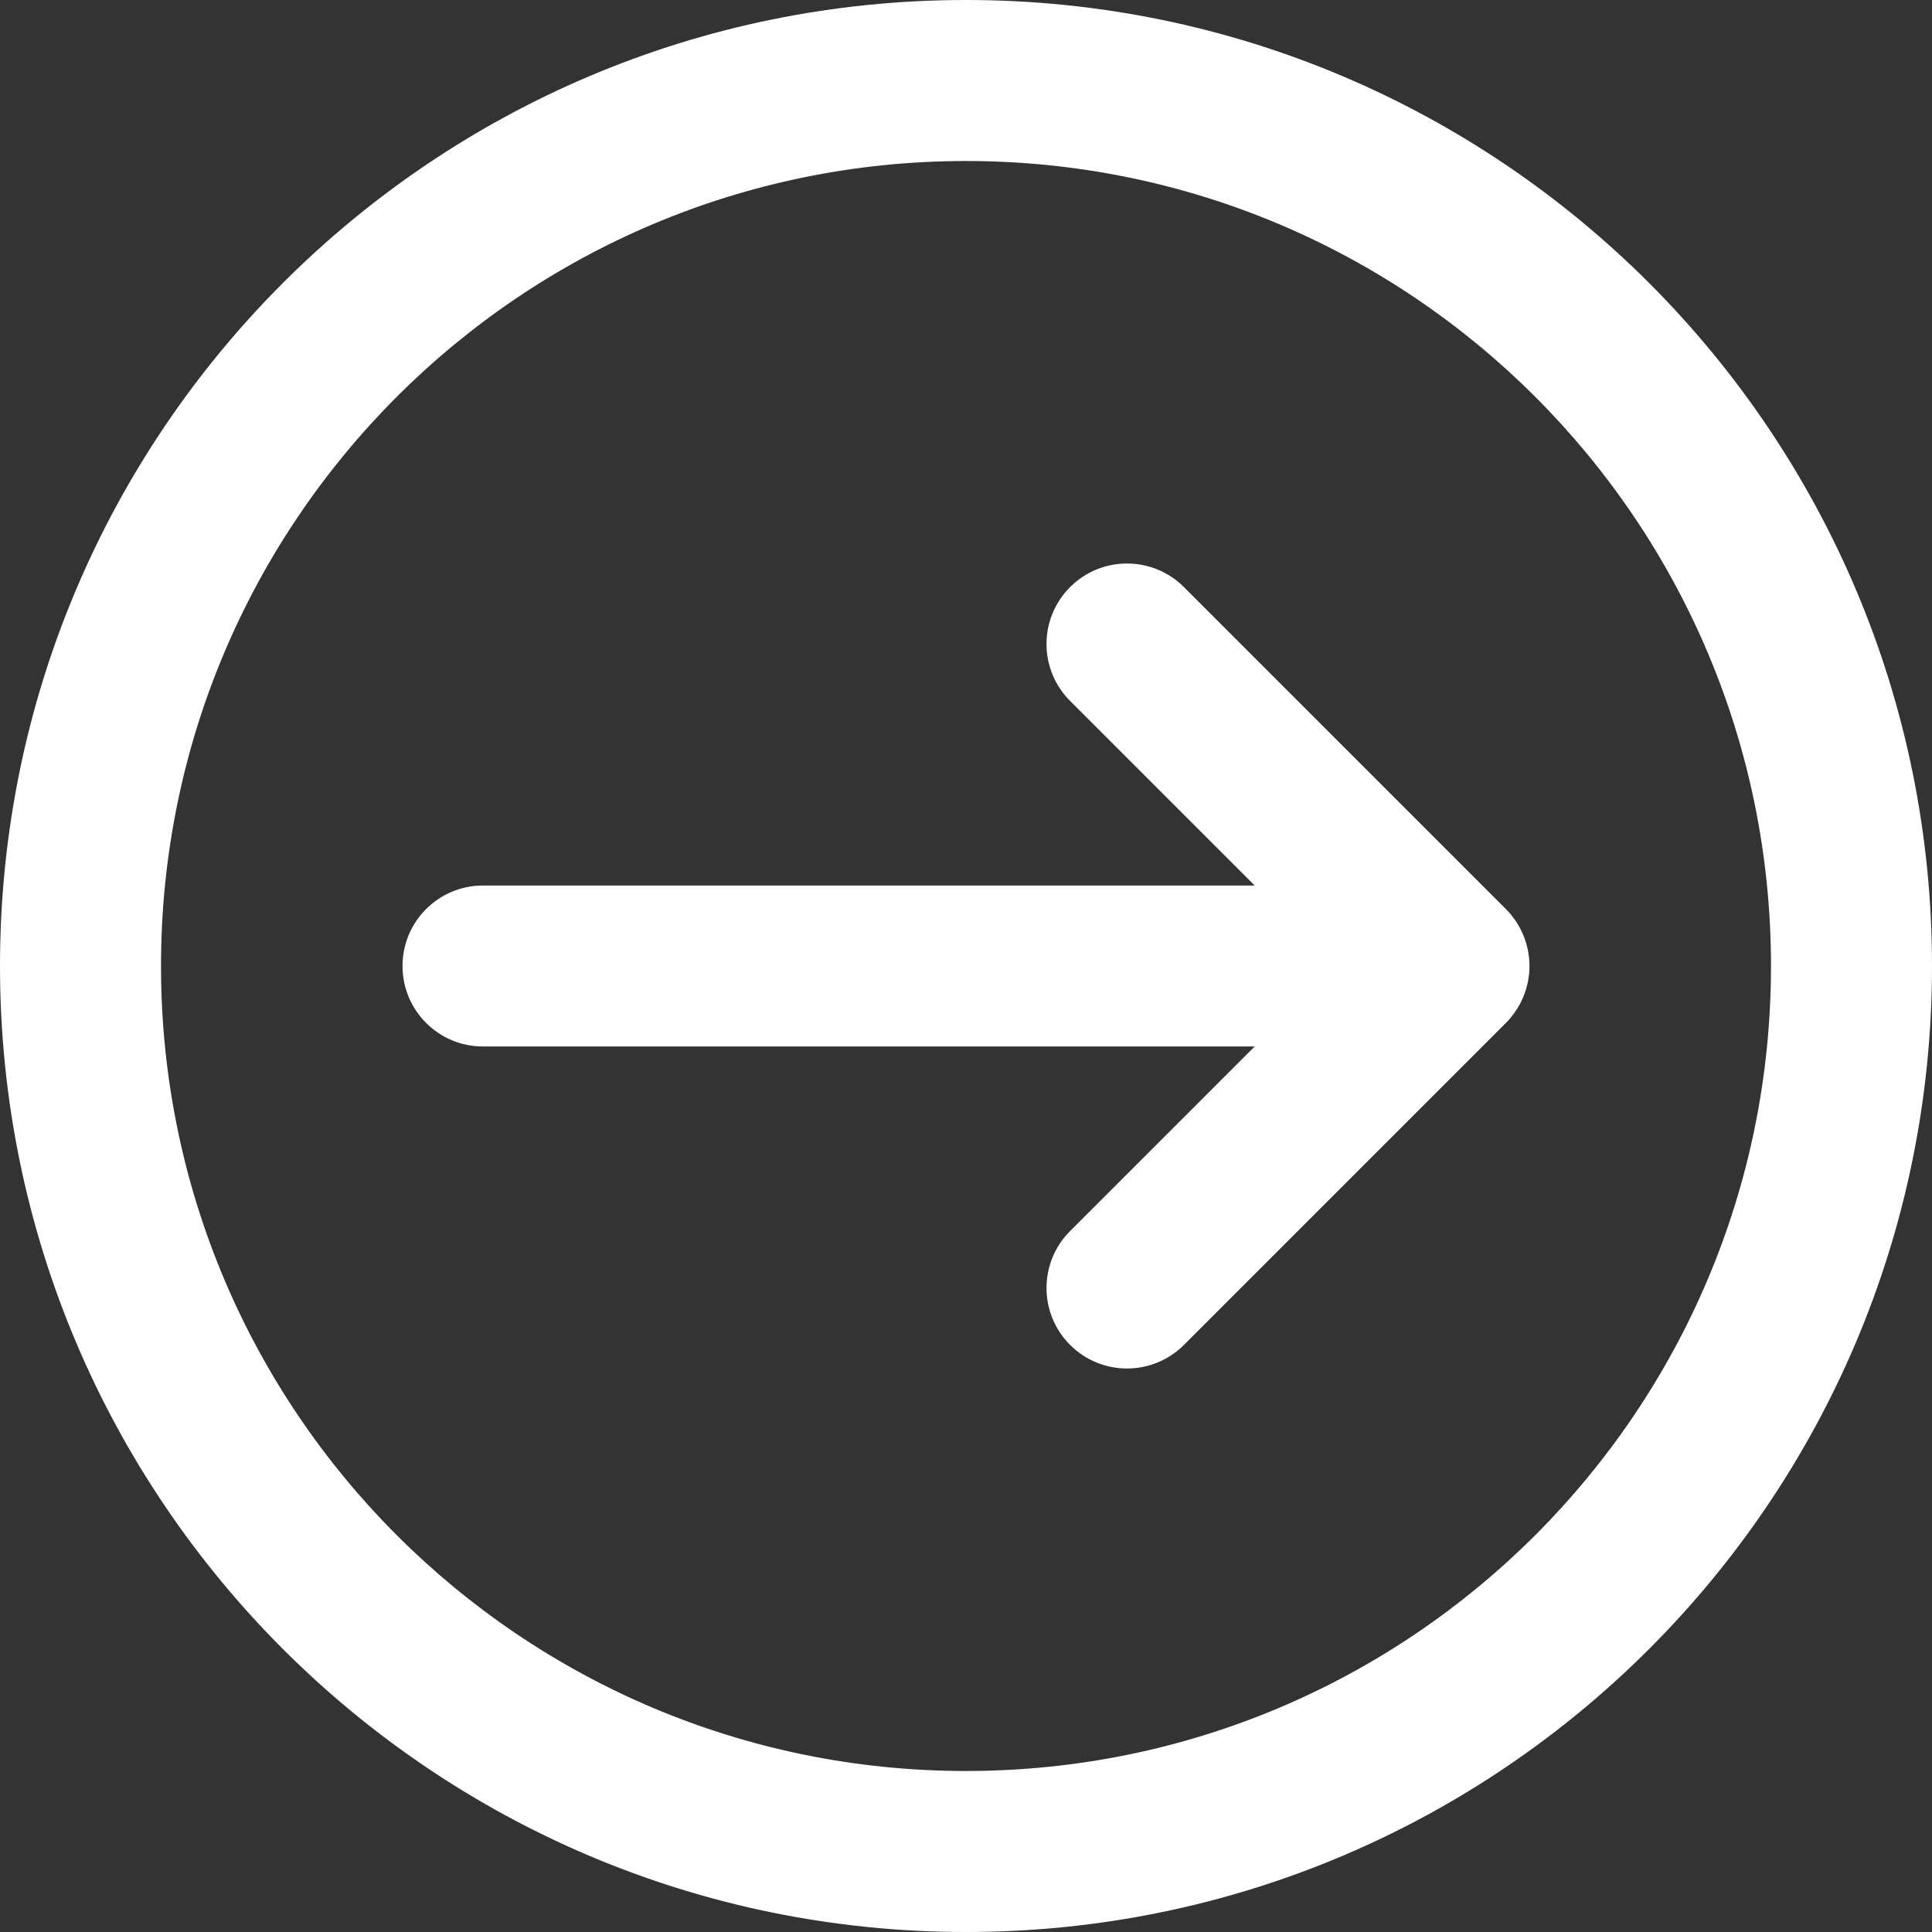 <svg width="80" height="80" viewBox="0 0 80 80" fill="none" xmlns="http://www.w3.org/2000/svg">
<rect x="0" y="0" width="80" height="80" fill="#333333" stroke="none"/>
<g clip-path="url(#clip0_28_9)">
<path d="M40 0C17.909 0 0 17.909 0 40C0 62.091 17.909 80 40 80C62.091 80 80 62.091 80 40C80 17.909 62.091 0 40 0ZM40 73.333C21.591 73.333 6.667 58.409 6.667 40C6.667 21.591 21.591 6.667 40 6.667C58.409 6.667 73.333 21.591 73.333 40C73.333 58.409 58.409 73.333 40 73.333Z" fill="white"/>
<path d="M62.667 41.994C62.702 41.947 62.739 41.9 62.772 41.851C62.804 41.803 62.831 41.754 62.86 41.706C62.887 41.661 62.915 41.617 62.94 41.571C62.966 41.522 62.988 41.471 63.012 41.42C63.035 41.372 63.059 41.325 63.08 41.276C63.1 41.227 63.116 41.176 63.134 41.127C63.153 41.074 63.173 41.022 63.19 40.968C63.205 40.918 63.216 40.867 63.228 40.817C63.242 40.762 63.258 40.708 63.269 40.651C63.281 40.593 63.287 40.534 63.296 40.476C63.303 40.427 63.312 40.379 63.317 40.329C63.338 40.11 63.338 39.89 63.317 39.671C63.312 39.621 63.303 39.573 63.296 39.524C63.287 39.465 63.281 39.407 63.269 39.349C63.258 39.293 63.242 39.238 63.228 39.183C63.216 39.133 63.205 39.082 63.19 39.032C63.173 38.978 63.153 38.926 63.134 38.873C63.116 38.824 63.1 38.773 63.08 38.724C63.059 38.675 63.035 38.628 63.012 38.58C62.988 38.529 62.966 38.478 62.94 38.429C62.915 38.383 62.887 38.339 62.86 38.294C62.831 38.246 62.804 38.197 62.772 38.149C62.739 38.1 62.702 38.053 62.667 38.006C62.637 37.966 62.609 37.926 62.578 37.887C62.509 37.803 62.436 37.722 62.359 37.645C62.358 37.644 62.358 37.643 62.357 37.643L49.024 24.31C47.722 23.008 45.611 23.008 44.31 24.31C43.008 25.611 43.008 27.722 44.31 29.024L51.953 36.667H20C18.159 36.667 16.667 38.159 16.667 40C16.667 41.841 18.159 43.333 20 43.333H51.953L44.31 50.976C43.008 52.278 43.008 54.389 44.31 55.69C45.611 56.992 47.722 56.992 49.024 55.69L62.357 42.357C62.358 42.356 62.358 42.356 62.359 42.355C62.436 42.278 62.509 42.197 62.578 42.113C62.609 42.074 62.637 42.033 62.667 41.994Z" fill="white"/>
</g>
<defs>
<clipPath id="clip0_28_9">
<rect width="80" height="80" fill="white"/>
</clipPath>
</defs>
</svg>
